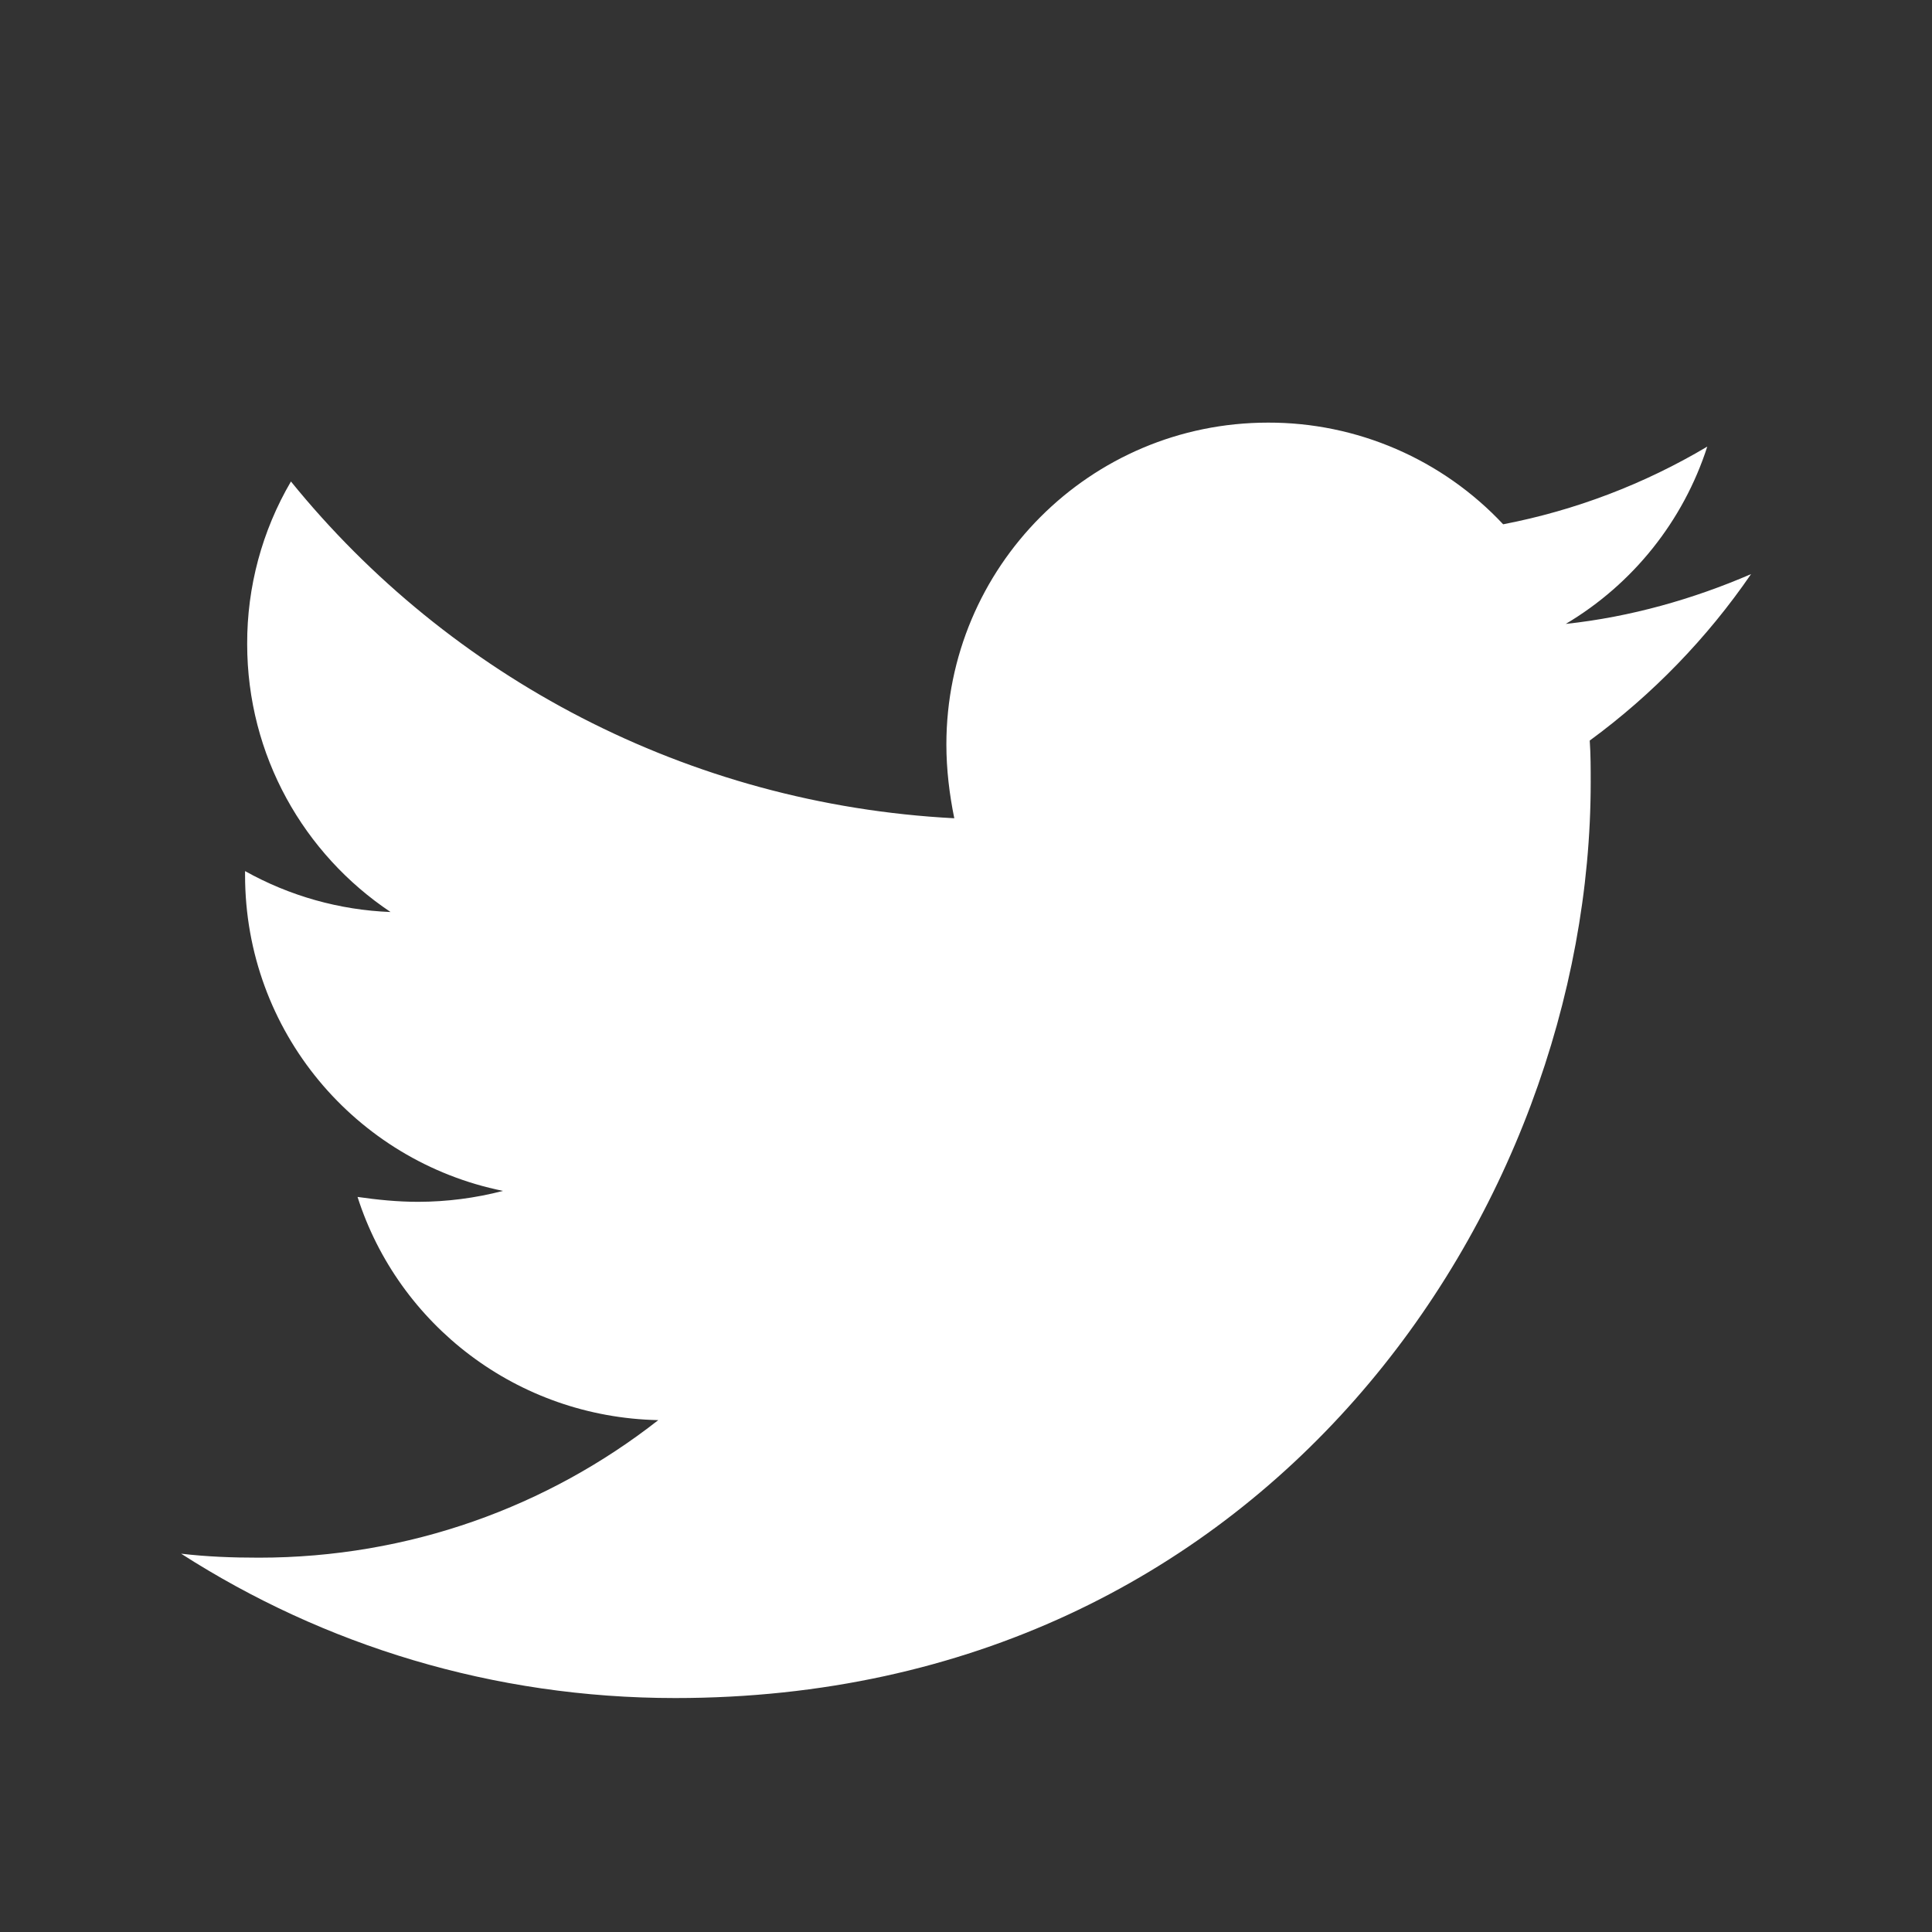 <svg width="32" height="32" viewBox="0 0 32 32" fill="none" xmlns="http://www.w3.org/2000/svg">
<rect x="0" y="0" width="32" height="32" fill="#333333" stroke="none"/>
<path d="M29.003 9.509C28.047 9.922 27.006 10.219 25.934 10.334C27.047 9.673 27.881 8.629 28.278 7.397C27.234 8.018 26.09 8.454 24.897 8.684C24.398 8.151 23.795 7.727 23.125 7.437C22.455 7.147 21.733 6.998 21.003 7C18.05 7 15.675 9.394 15.675 12.331C15.675 12.744 15.725 13.156 15.806 13.553C11.384 13.322 7.441 11.209 4.819 7.975C4.341 8.791 4.091 9.72 4.094 10.666C4.094 12.516 5.034 14.147 6.469 15.106C5.623 15.073 4.798 14.841 4.059 14.428V14.494C4.059 17.084 5.891 19.231 8.331 19.725C7.873 19.844 7.402 19.905 6.928 19.906C6.581 19.906 6.253 19.872 5.922 19.825C6.597 21.938 8.562 23.472 10.903 23.522C9.072 24.956 6.778 25.8 4.287 25.8C3.841 25.8 3.428 25.784 3 25.734C5.362 27.25 8.166 28.125 11.184 28.125C20.984 28.125 26.347 20.006 26.347 12.959C26.347 12.728 26.347 12.497 26.331 12.266C27.369 11.506 28.278 10.566 29.003 9.509Z" fill="white"/>
</svg>
